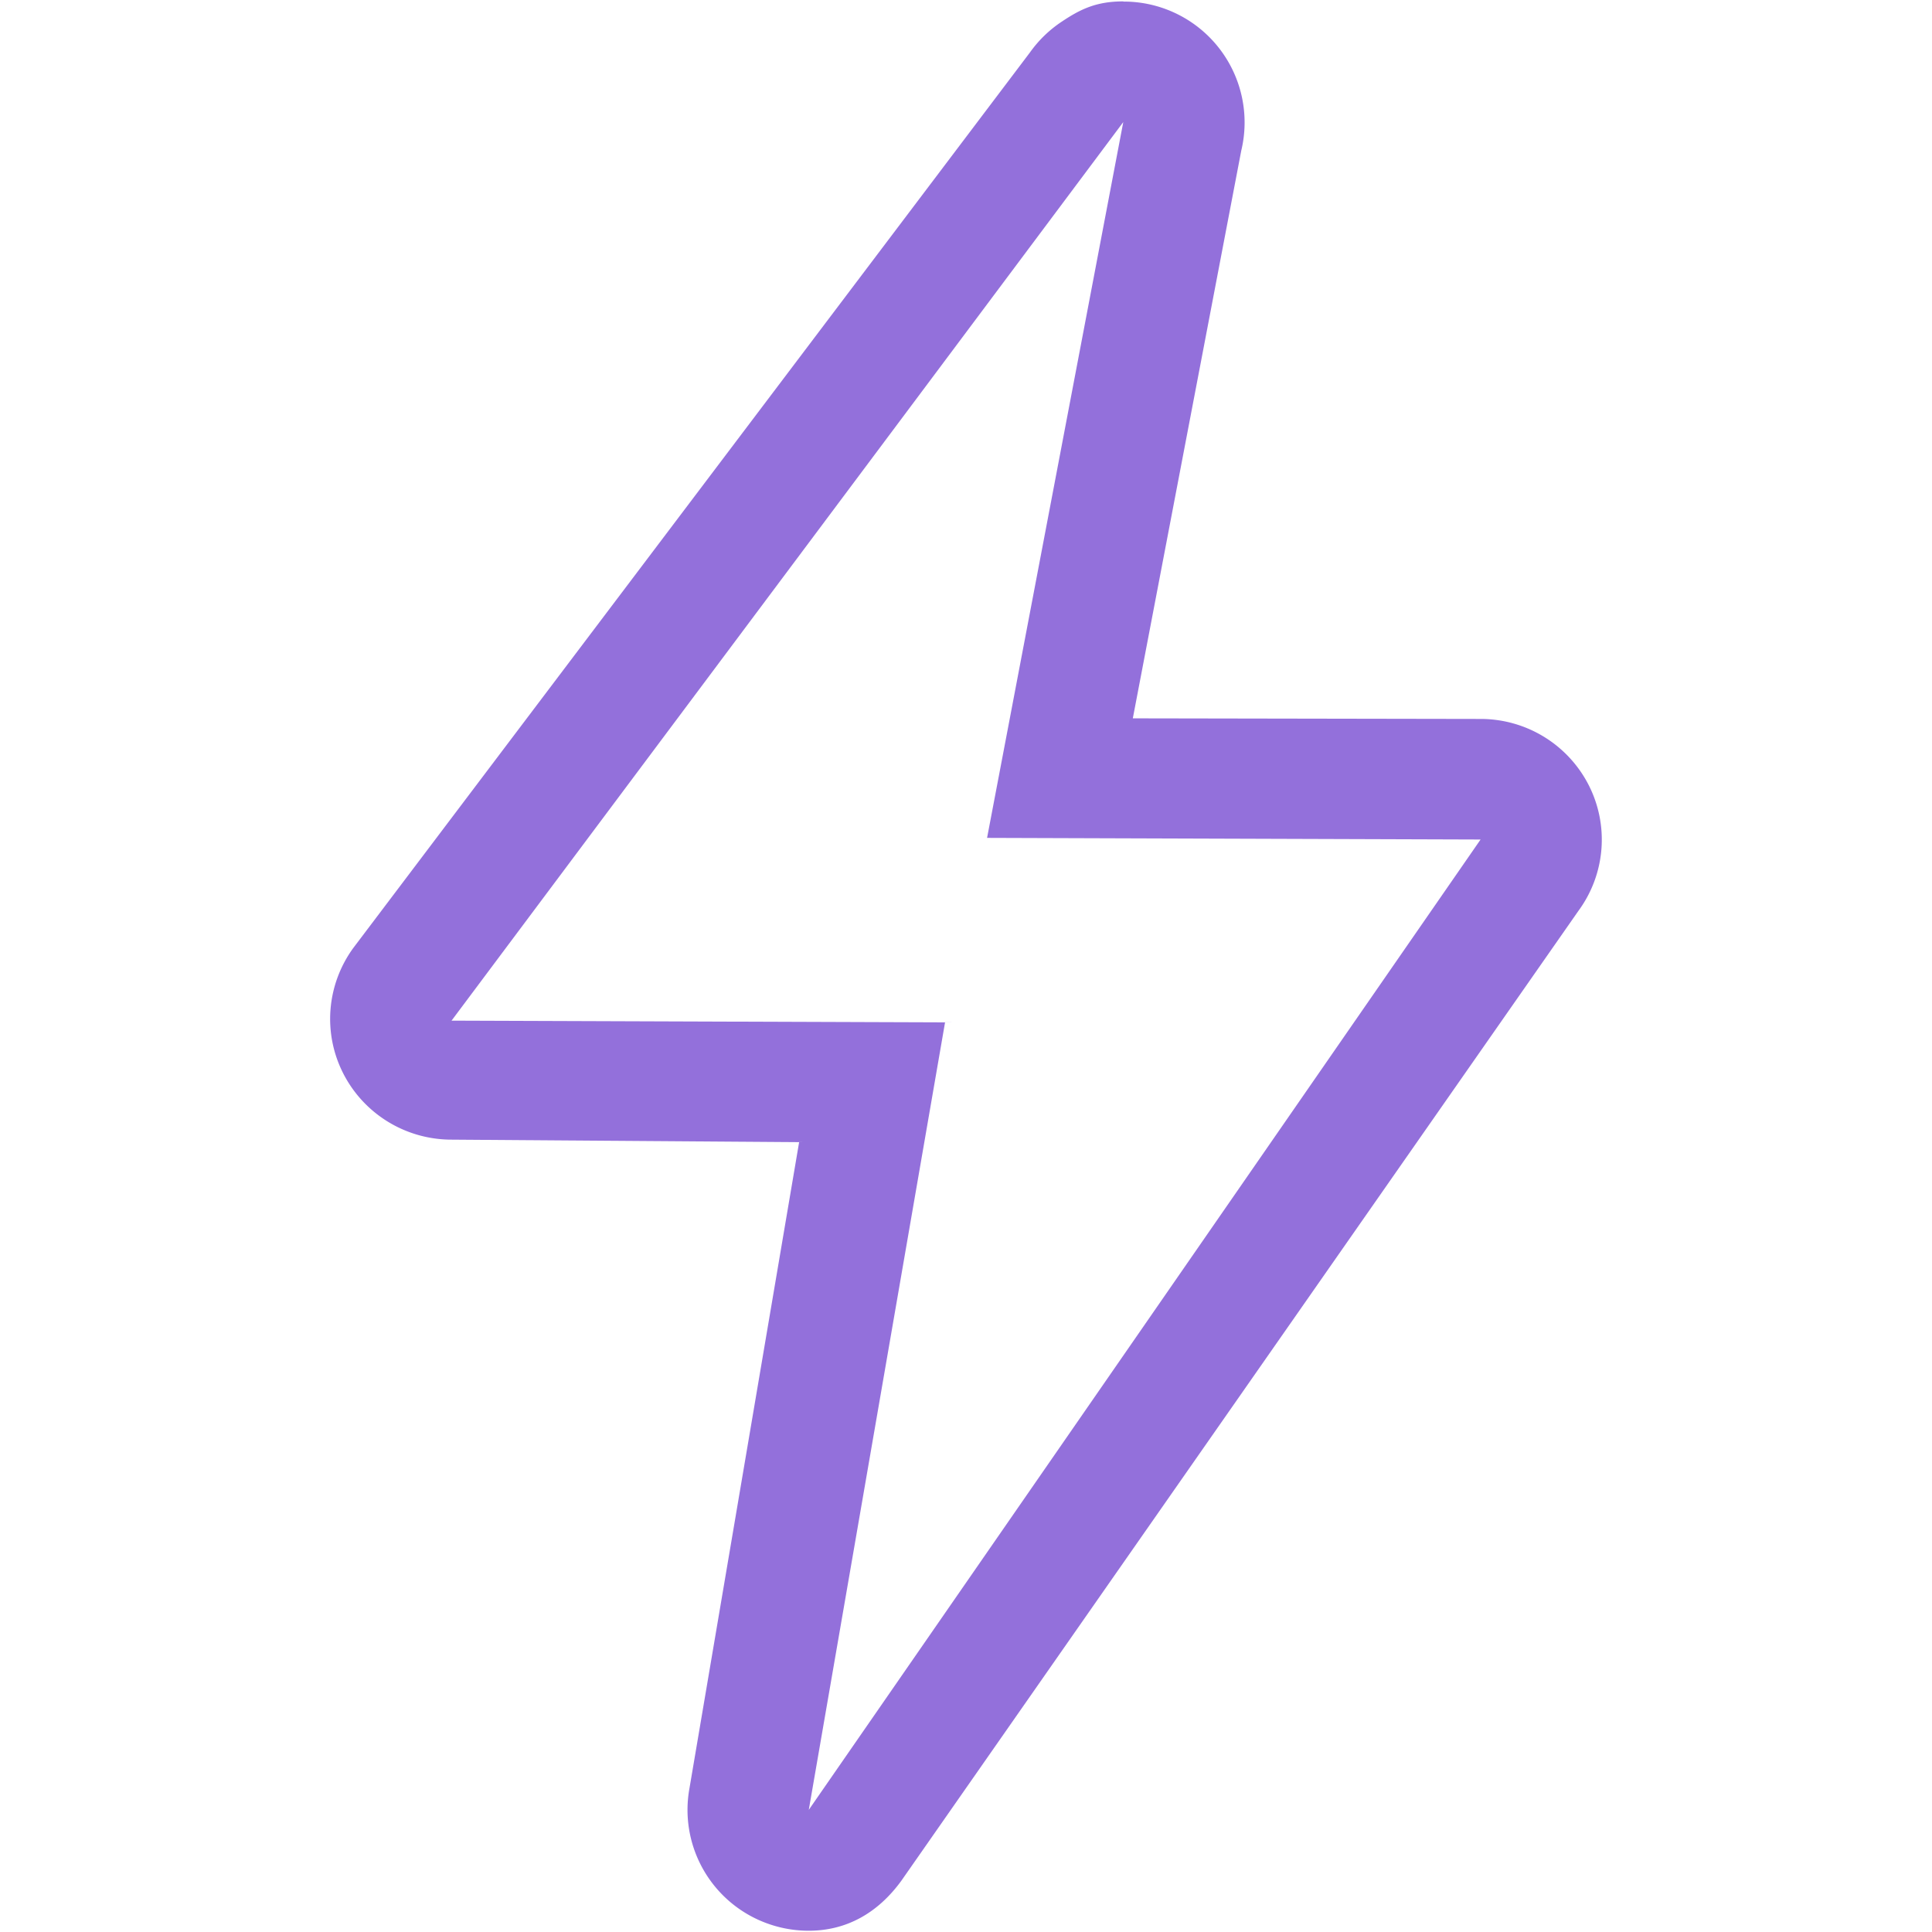 <svg xmlns="http://www.w3.org/2000/svg" width="800" height="800" fill="#9370DB" viewBox="0 0 32 32"><path d="m18.605 2.022-2.256 11.856 8.174.027-11.127 16.072 2.257-13.043-8.174-.029zm.001-1.999q-.081 0-.161.006c-.353.028-.587.147-.864.333a2 2 0 0 0-.522.507L5.852 15.701c-.442.607-.508 1.407-.168 2.076s1.026 1.093 1.779 1.099l5.773.042-1.815 10.694a2 2 0 0 0 1.18 2.204c.257.11.527.163.793.163.629 0 1.145-.294 1.533-.825l11.22-16.072a1.99 1.99 0 0 0 .168-2.076 2.01 2.01 0 0 0-1.779-1.098l-5.773-.01 1.796-9.402A2.002 2.002 0 0 0 18.677.027l-.071-.001z"/></svg>